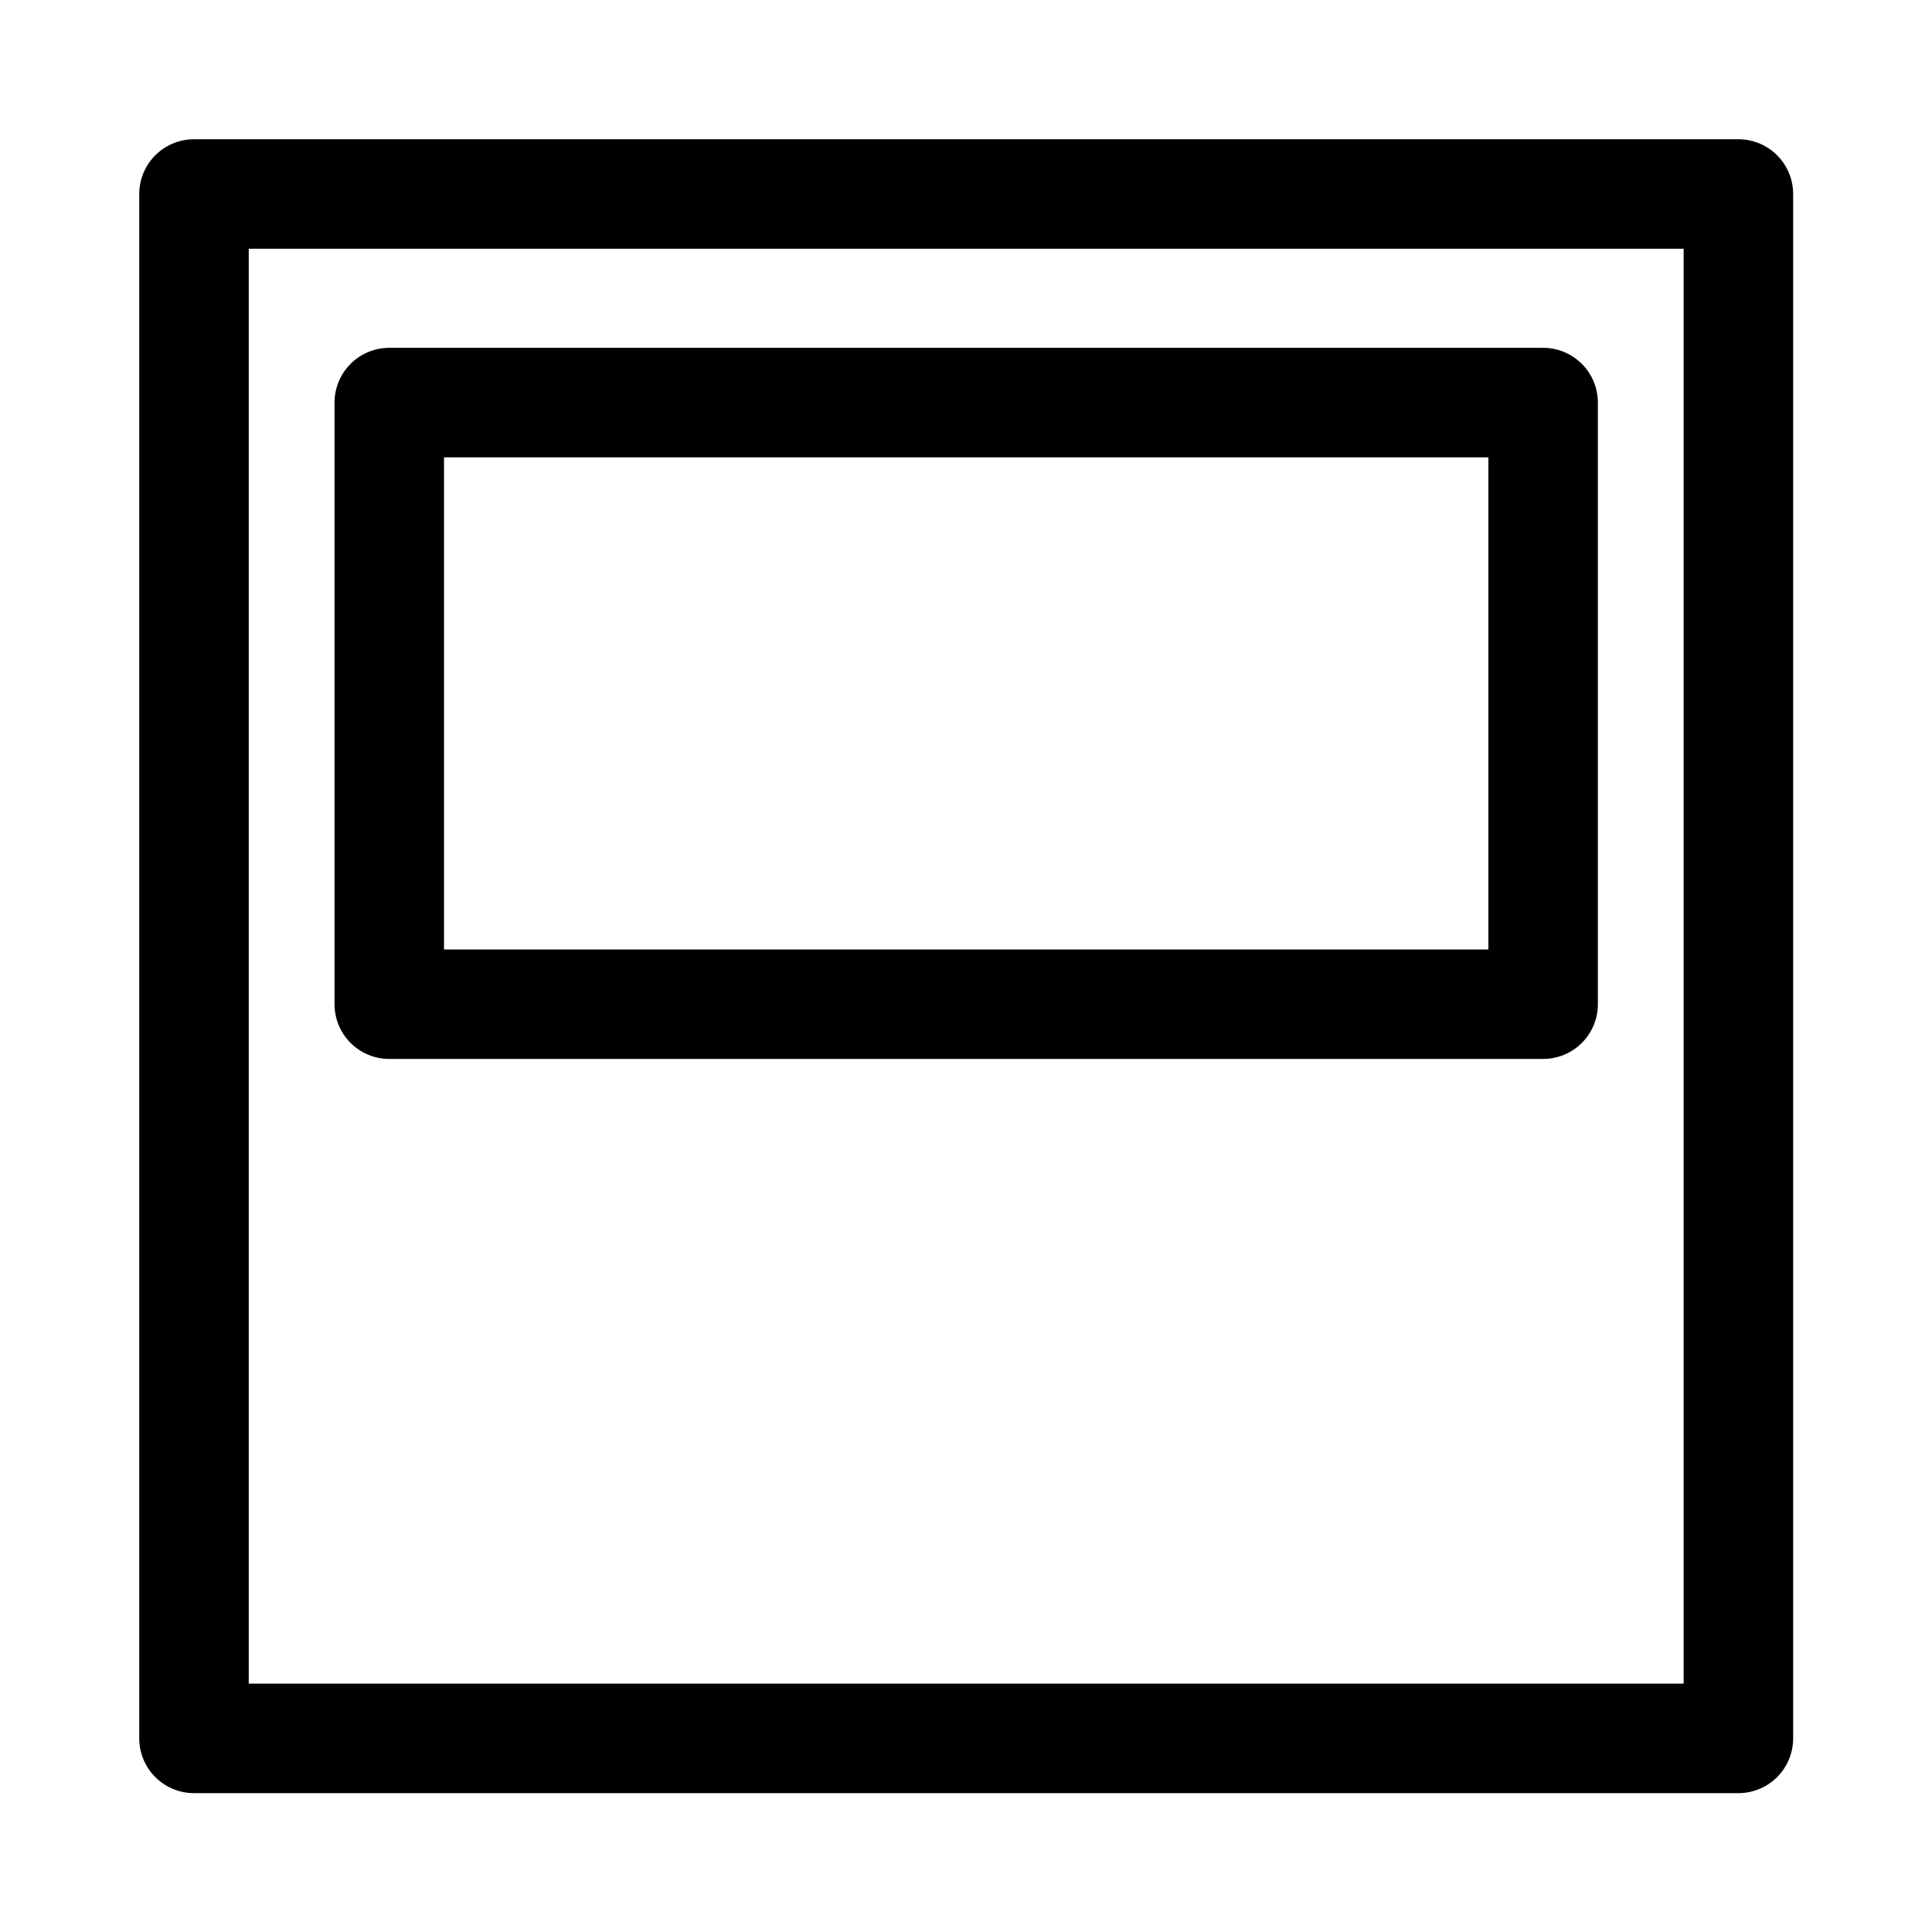 <?xml version="1.0" encoding="UTF-8"?>
<svg xmlns="http://www.w3.org/2000/svg" xmlns:xlink="http://www.w3.org/1999/xlink" width="30px" height="30px" viewBox="0 0 30 30" version="1.1">
<g id="surface1">
<path style="fill:none;stroke-width:1.02;stroke-linecap:round;stroke-linejoin:round;stroke:rgb(0%,0%,0%);stroke-opacity:1;stroke-miterlimit:1.5;" d="M 1.807 1.807 L 16.193 1.807 L 16.193 16.193 L 1.807 16.193 Z M 1.807 1.807 " transform="matrix(1.667,0,0,1.667,0,0)"/>
<path style="fill:none;stroke-width:1.02;stroke-linecap:round;stroke-linejoin:round;stroke:rgb(0%,0%,0%);stroke-opacity:1;stroke-miterlimit:1.5;" d="M 3.626 3.75 L 14.374 3.75 L 14.374 9.354 L 3.626 9.354 Z M 3.626 3.75 " transform="matrix(1.667,0,0,1.667,0,0)"/>
</g>
</svg>
